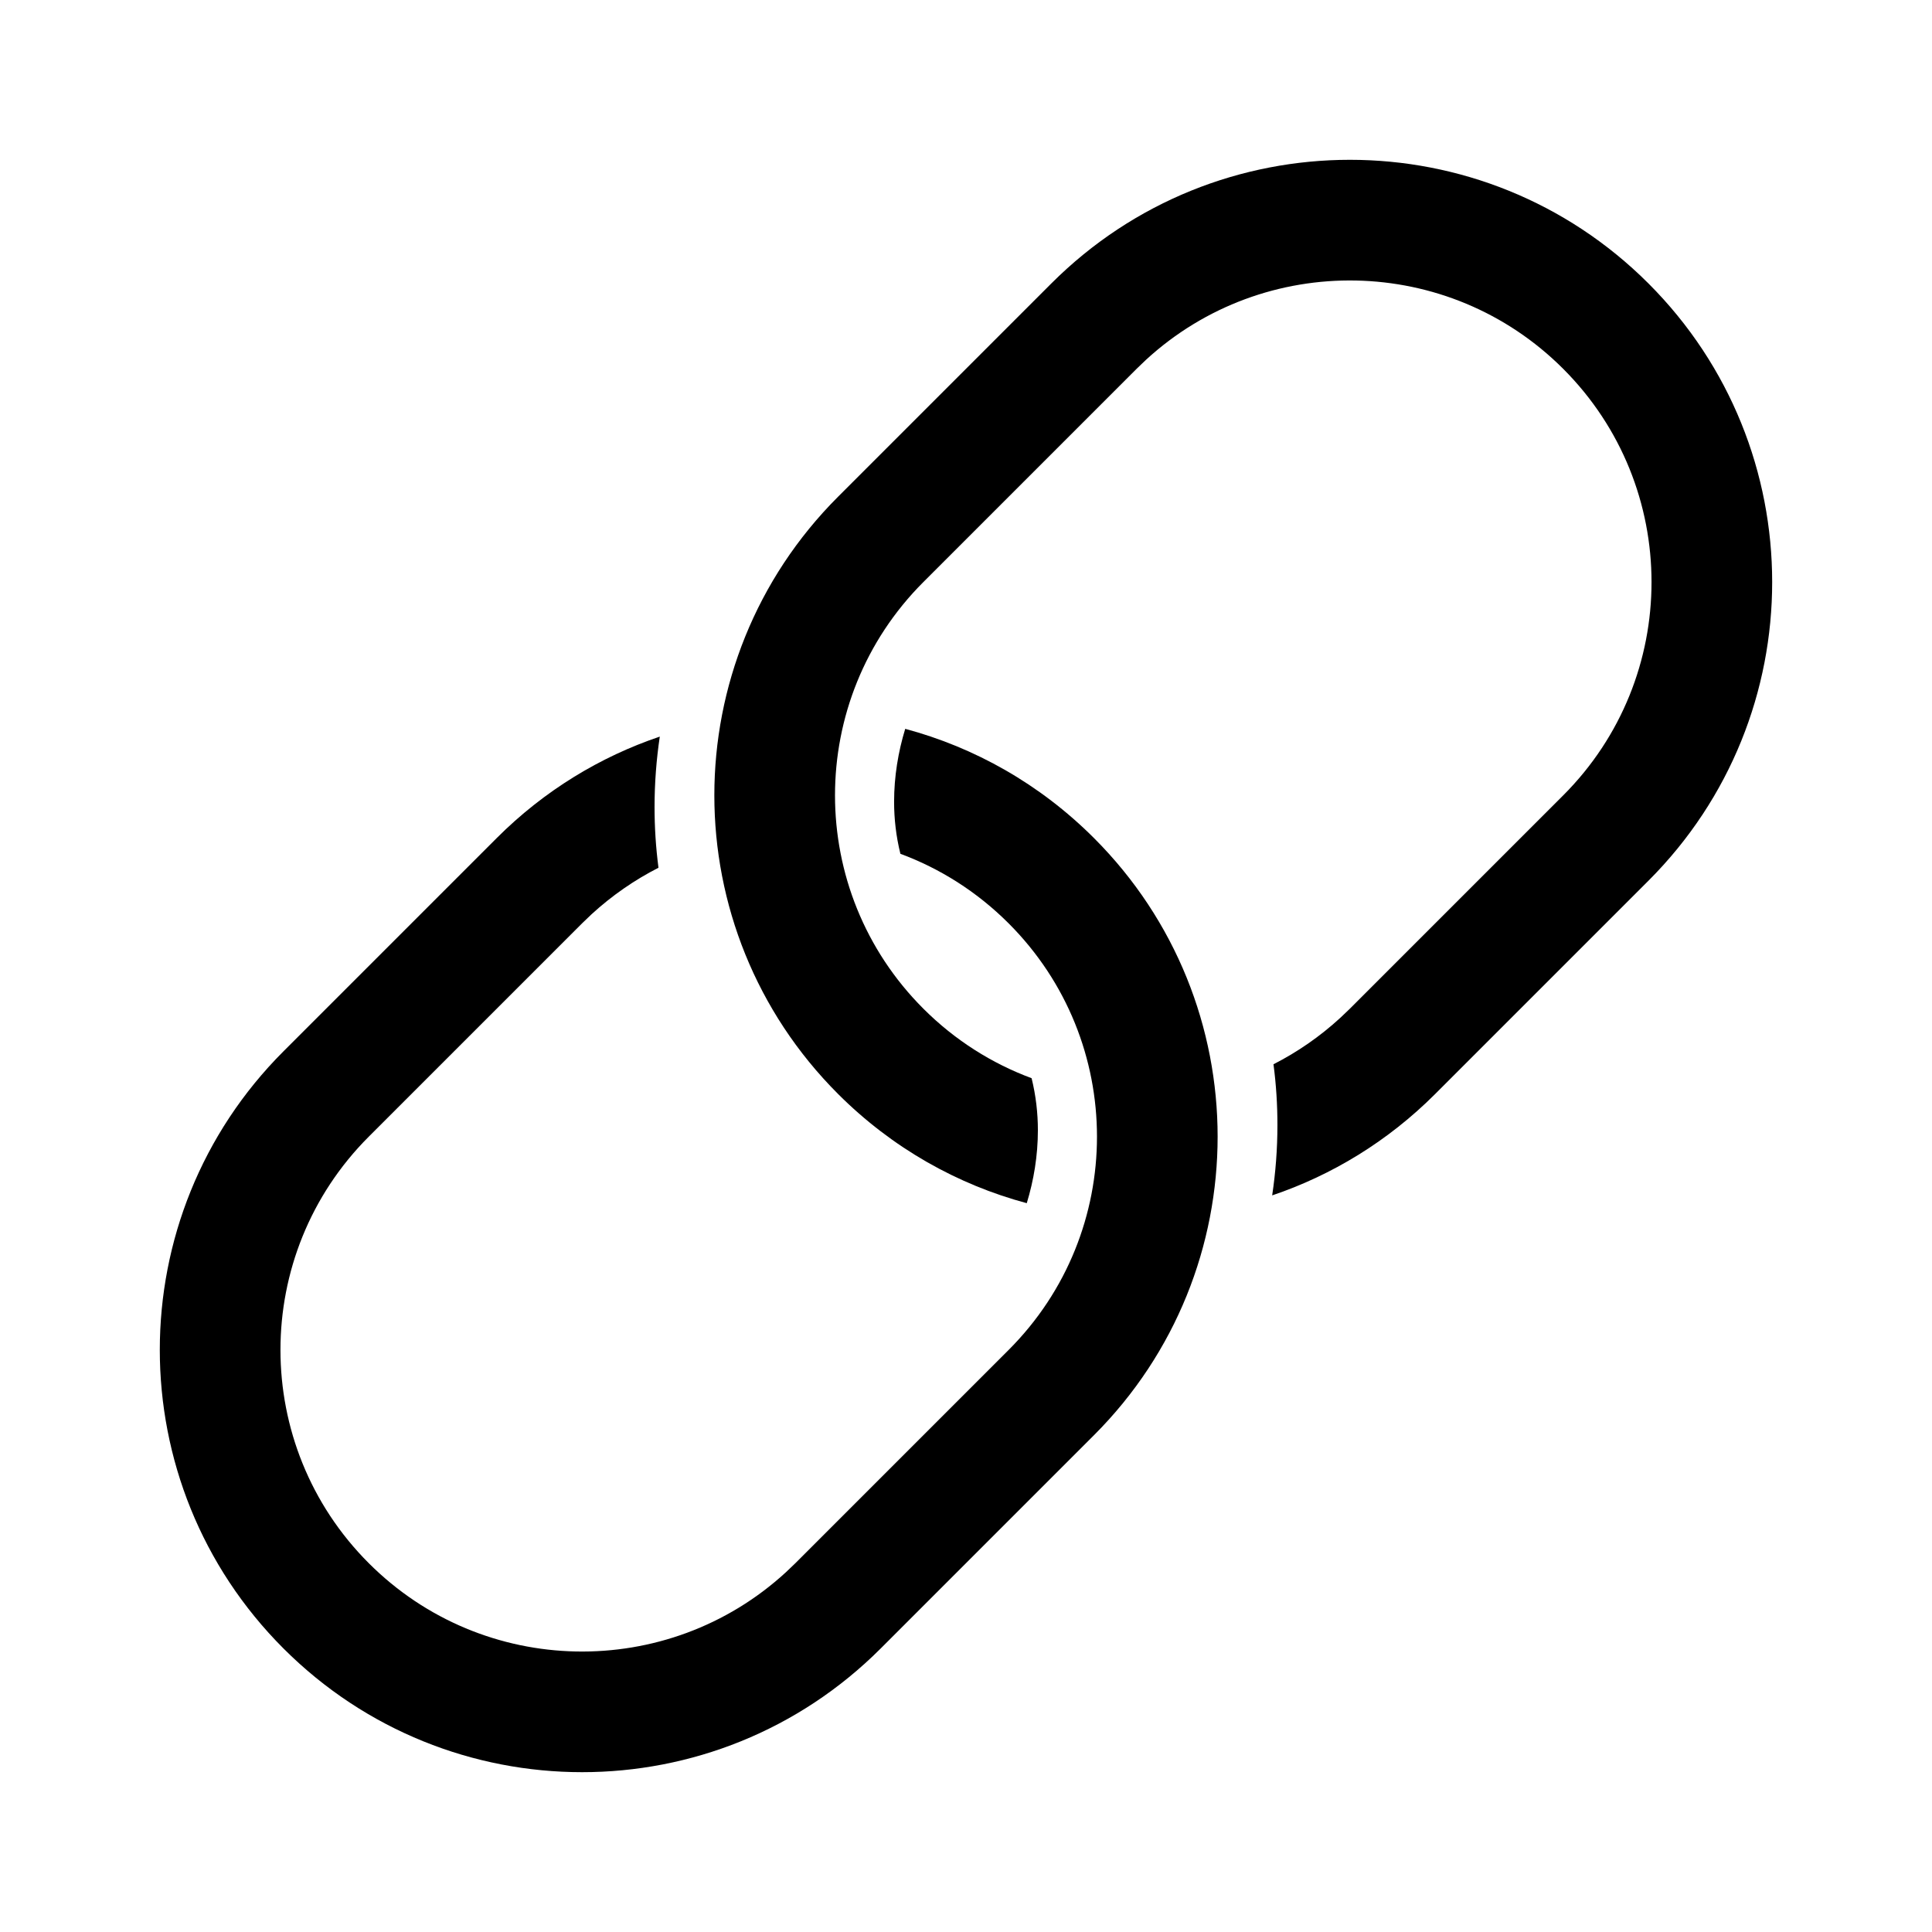 <?xml version="1.0" encoding="UTF-8"?>
<svg width="64px" height="64px" viewBox="0 0 64 64" version="1.1" xmlns="http://www.w3.org/2000/svg" xmlns:xlink="http://www.w3.org/1999/xlink">
    <title>link</title>
    <g id="link" stroke="none" stroke-width="1" fill="none" fill-rule="evenodd">
        <g id="Group" transform="translate(-0.5, -0.5)" fill="#000000" fill-rule="nonzero">
            <path d="M41.685,4.331 C49.41,4.331 55.673,10.594 55.673,18.319 L55.673,28.311 C55.673,30.535 55.154,32.638 54.23,34.506 C53.773,33.888 53.264,33.294 52.705,32.735 C52.235,32.265 51.731,31.819 51.189,31.404 C51.463,30.561 51.628,29.669 51.667,28.745 L51.677,28.311 L51.677,18.319 C51.677,12.801 47.203,8.328 41.685,8.328 C36.312,8.328 31.929,12.569 31.702,17.886 L31.693,18.319 L31.693,28.311 C31.693,33.829 36.167,38.303 41.685,38.303 C43.171,38.303 44.582,37.978 45.85,37.396 C46.359,37.704 46.814,38.066 47.215,38.467 C47.809,39.061 48.29,39.734 48.664,40.437 C46.609,41.622 44.226,42.299 41.685,42.299 C33.959,42.299 27.696,36.037 27.696,28.311 L27.696,18.319 C27.696,10.594 33.959,4.331 41.685,4.331 Z" id="Rectangle" transform="translate(41.685, 23.315) rotate(45) translate(-41.685, -23.315) "></path>
            <path d="M23.315,22.701 C31.041,22.701 37.304,28.963 37.304,36.689 L37.304,46.681 C37.304,48.905 36.784,51.008 35.861,52.875 C35.403,52.258 34.895,51.664 34.335,51.104 C33.866,50.635 33.361,50.189 32.82,49.773 C33.093,48.93 33.258,48.039 33.298,47.114 L33.307,46.681 L33.307,36.689 C33.307,31.171 28.833,26.697 23.315,26.697 C17.942,26.697 13.56,30.938 13.333,36.255 L13.323,36.689 L13.323,46.681 C13.323,52.199 17.797,56.672 23.315,56.672 C24.802,56.672 26.212,56.348 27.48,55.766 C27.99,56.074 28.444,56.435 28.846,56.837 C29.439,57.43 29.92,58.103 30.294,58.806 C28.239,59.992 25.856,60.669 23.315,60.669 C15.59,60.669 9.327,54.406 9.327,46.681 L9.327,36.689 C9.327,28.963 15.59,22.701 23.315,22.701 Z" id="Rectangle-Copy" transform="translate(23.315, 41.685) rotate(-135) translate(-23.315, -41.685) "></path>
        </g>
    </g>
</svg>